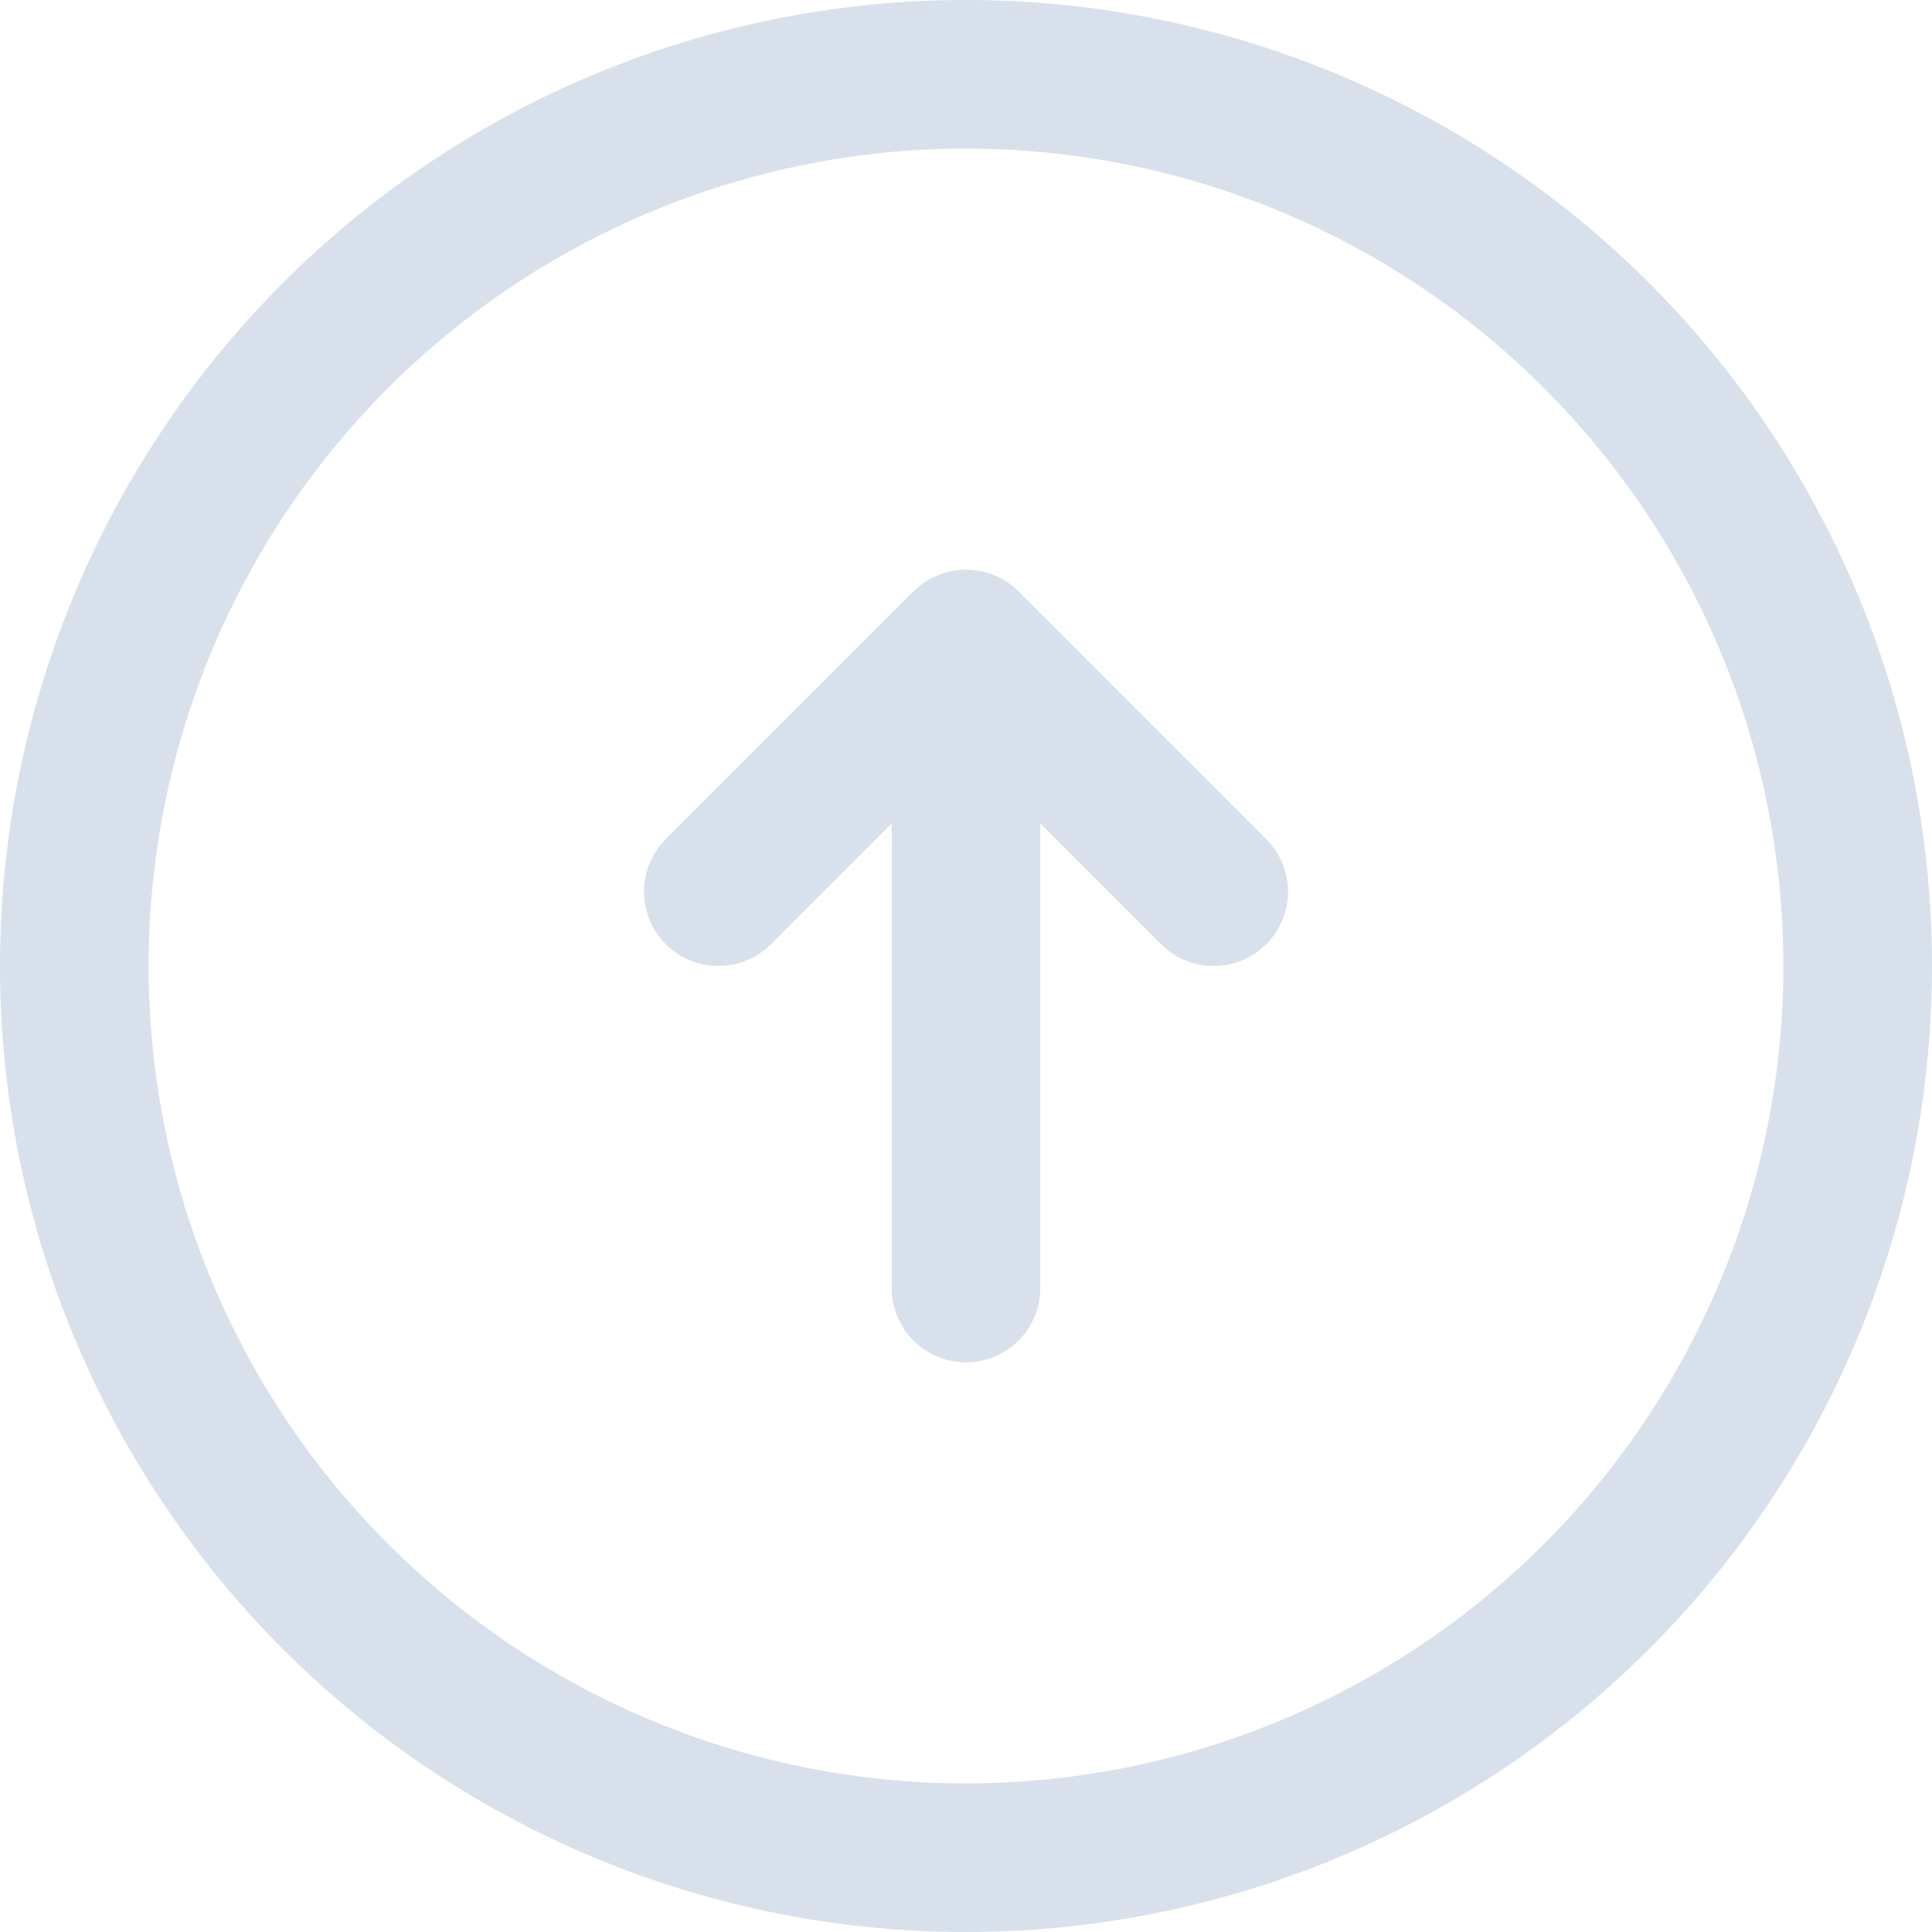 <svg xmlns="http://www.w3.org/2000/svg" viewBox="0 0 19.5 19.5"><defs><style>.cls-1{fill:none;stroke:#d8e0eb;stroke-linecap:round;stroke-linejoin:round;stroke-width:1.5px;}</style></defs><g id="Layer_2" data-name="Layer 2"><g id="Layer_1-2" data-name="Layer 1"><path class="cls-1" d="M18.75,9.75a9,9,0,1,0-9,9A9,9,0,0,0,18.75,9.75Z"/><path class="cls-1" d="M9.75,13V6.5m0,0L12.25,9M9.75,6.5,7.25,9"/></g></g></svg>